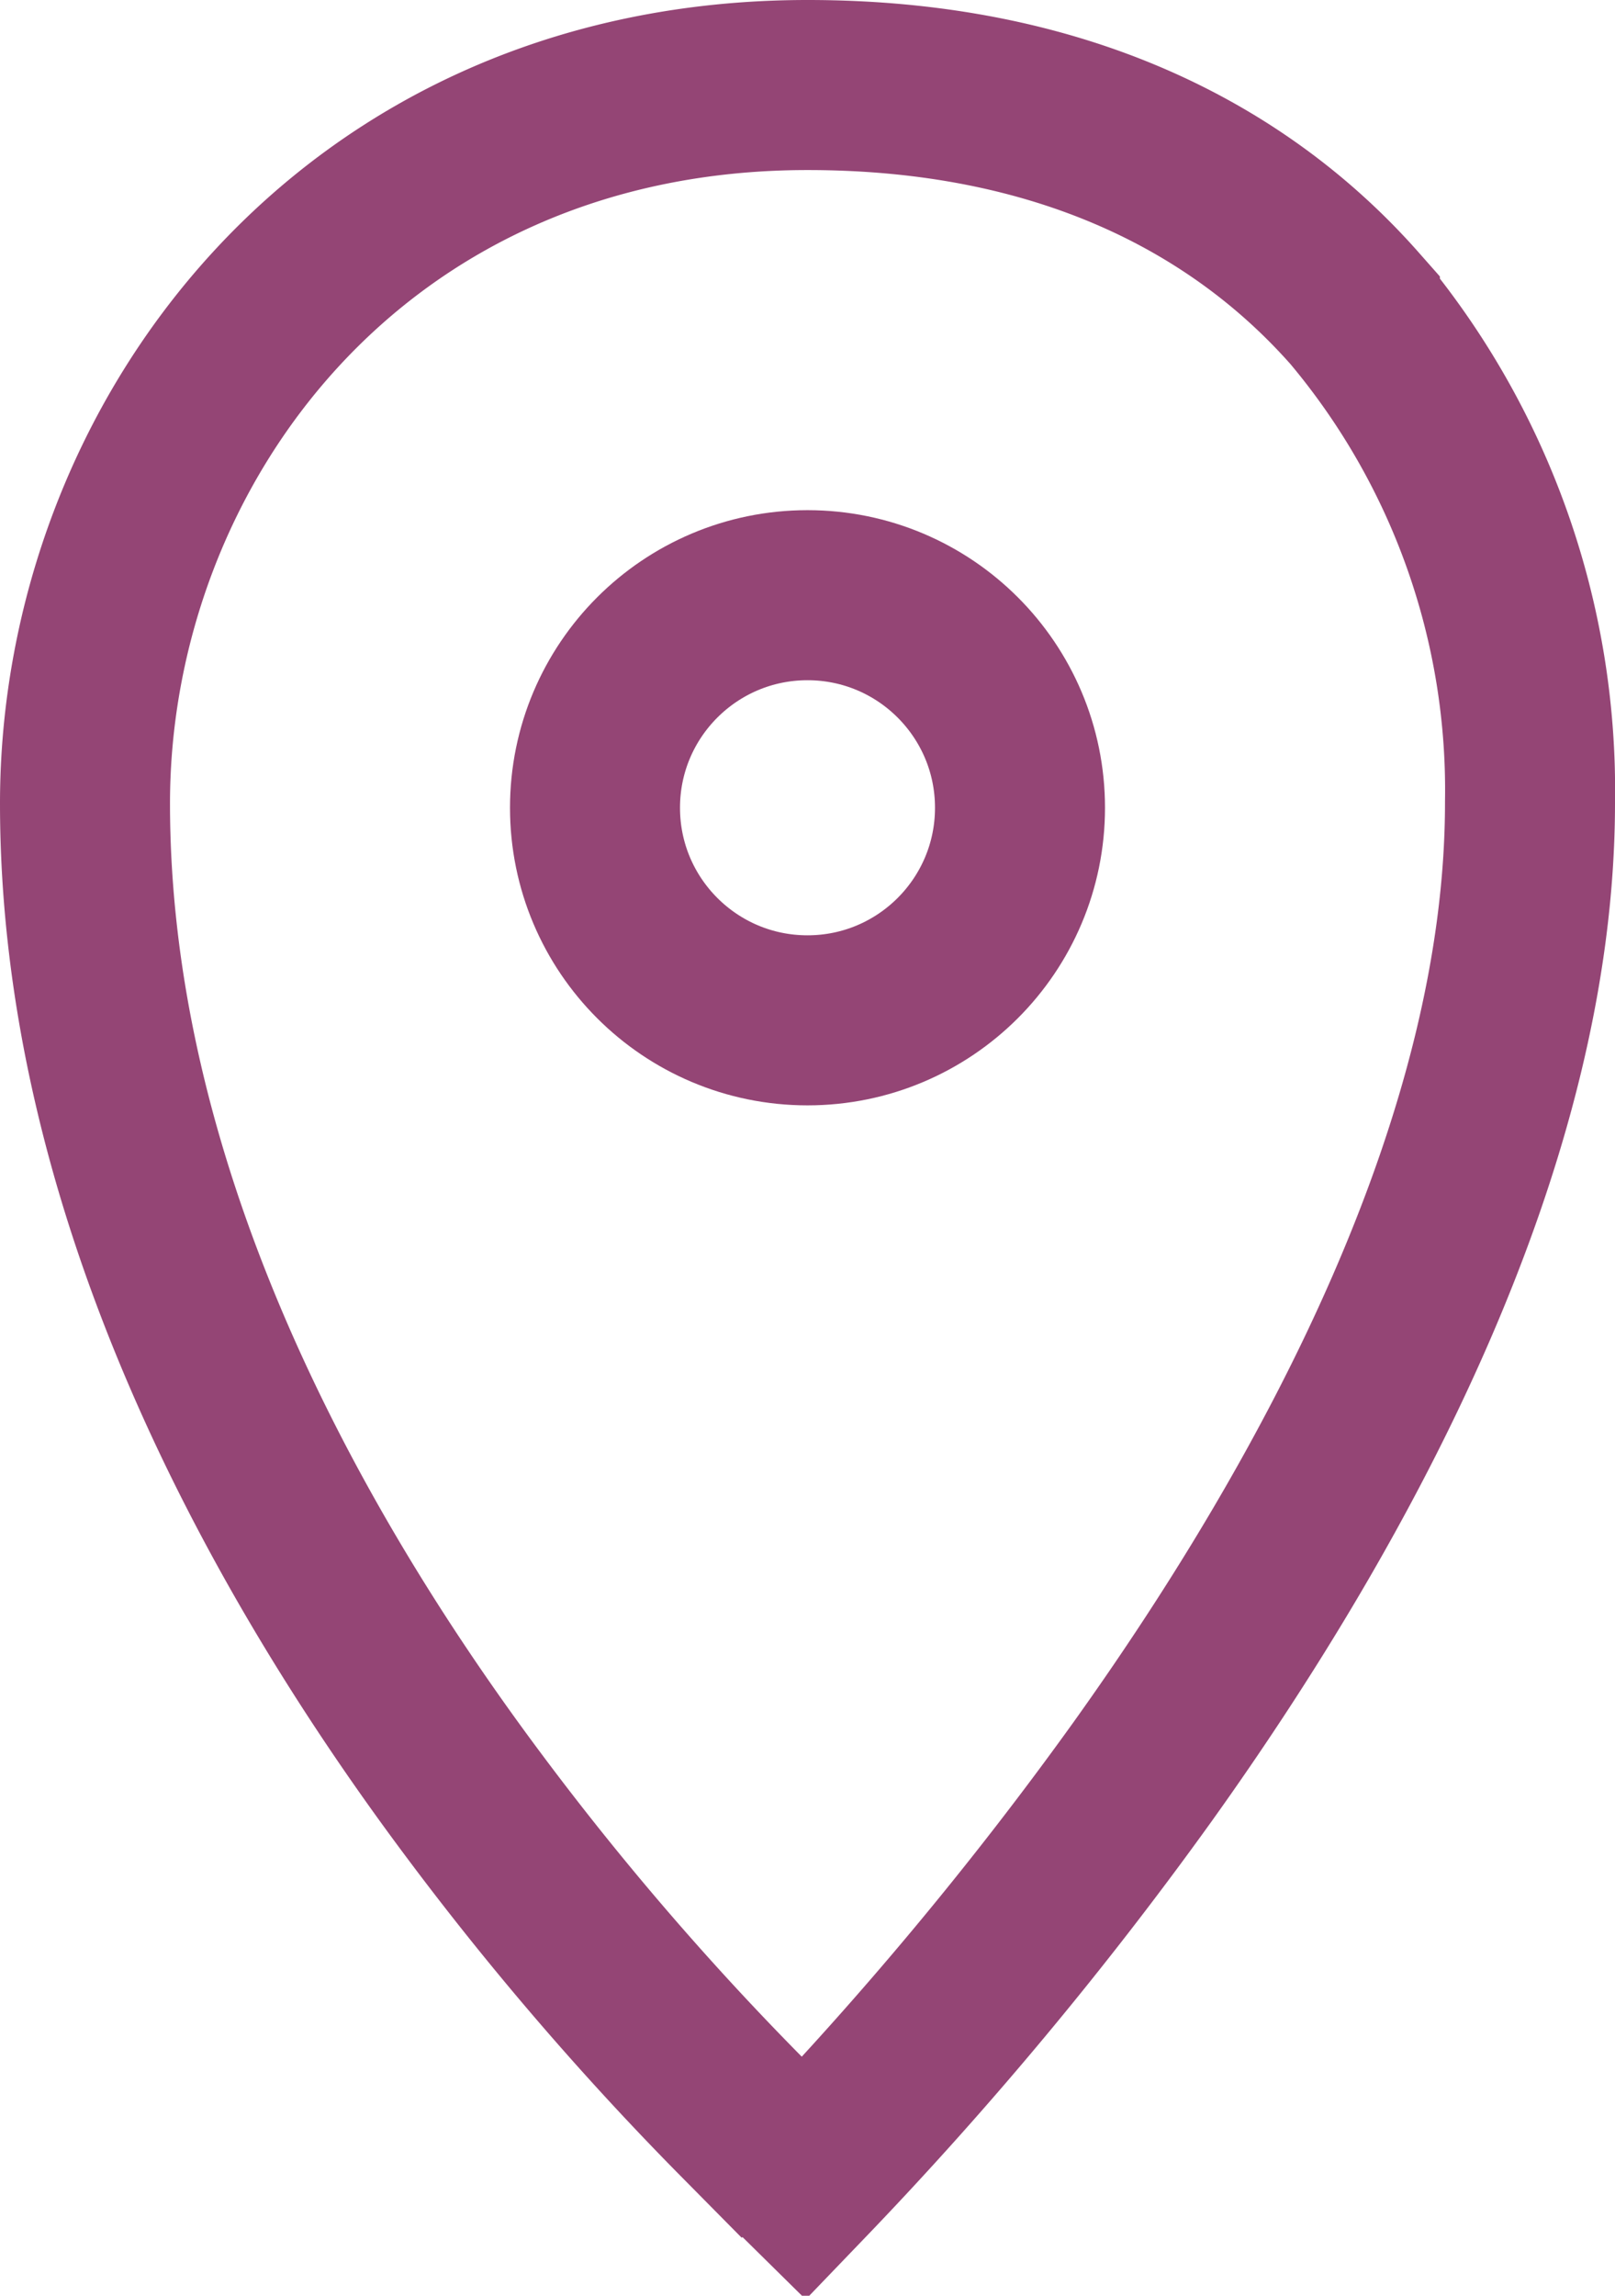 <svg xmlns="http://www.w3.org/2000/svg" width="19" height="27" fill="none"><path stroke="#944575" stroke-width="2" d="M18 9.44c0 3.95-2.22 8.13-4.56 11.4a43.62 43.62 0 0 1-3.98 4.78l-.73-.72a34.91 34.91 0 0 1-3.18-3.7C3.23 18.09 1 13.9 1 9.45 1 5.24 4.13 1 9.5 1c2.98 0 5.08 1.09 6.44 2.63A8.8 8.8 0 0 1 18 9.43z"/><circle cx="9.5" cy="9.5" r="2.5" stroke="#944575" stroke-width="2"/></svg>